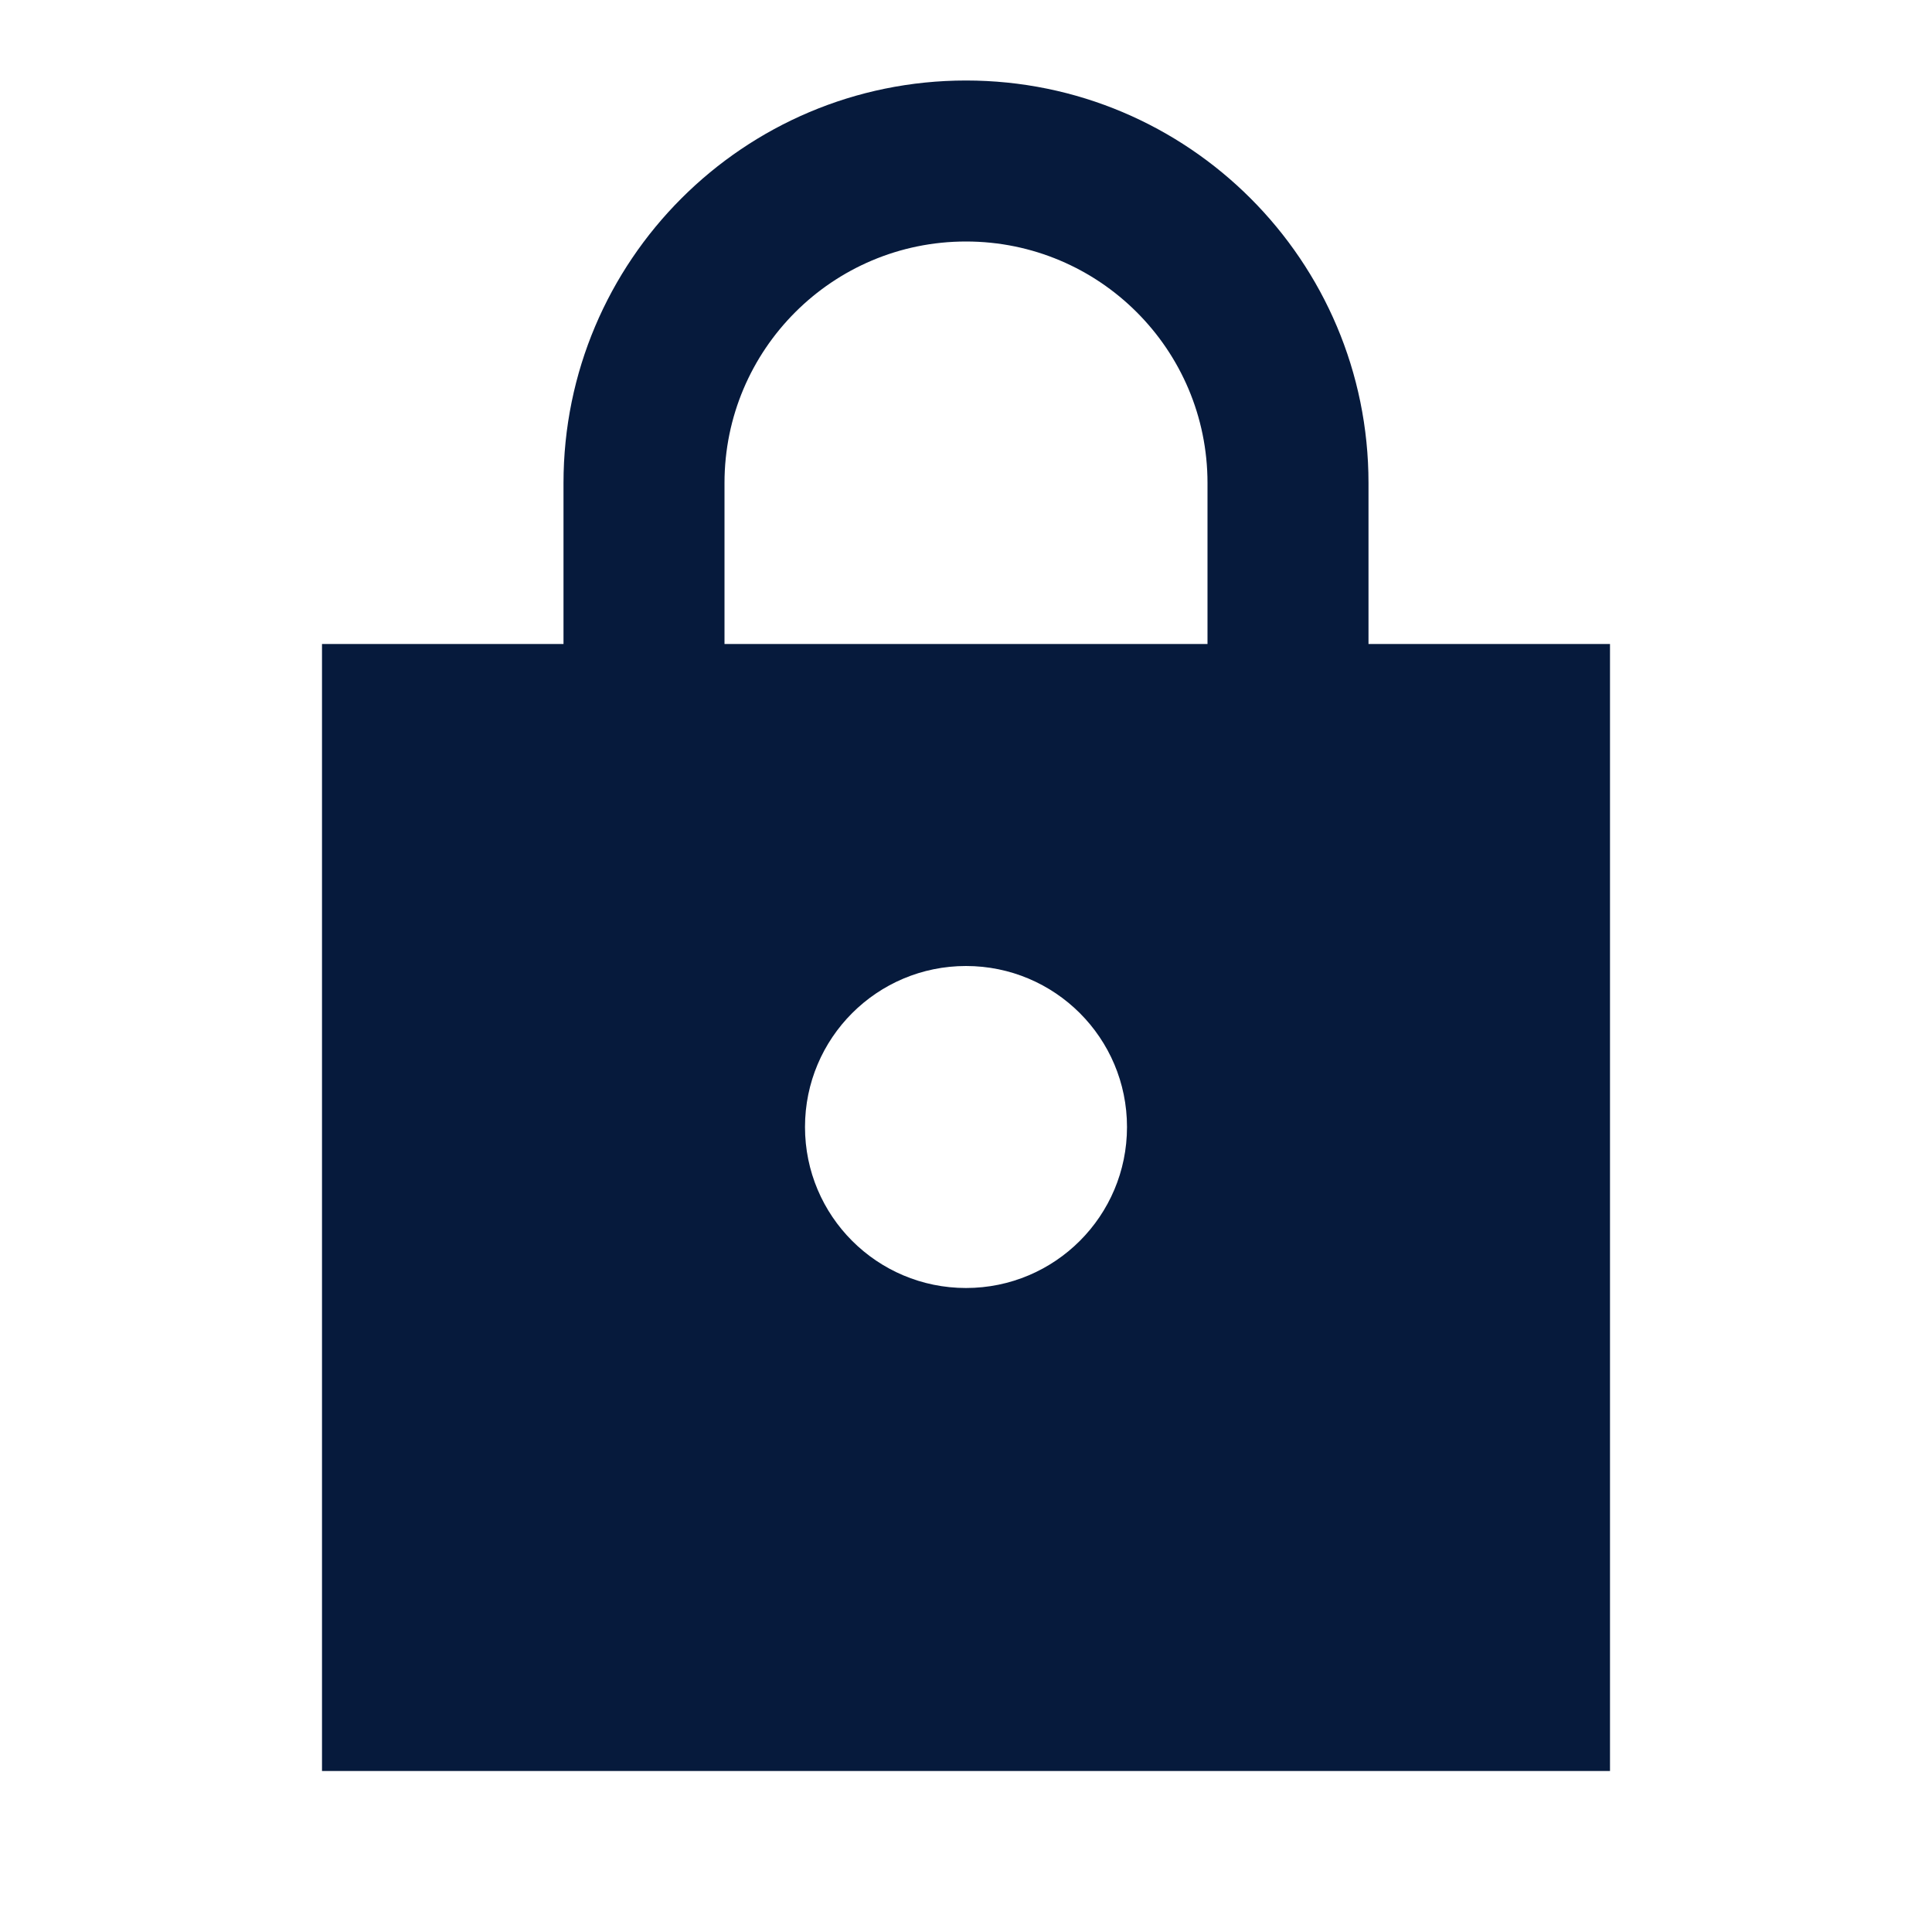<svg width="24" height="24" viewBox="0 0 24 24" fill="none" xmlns="http://www.w3.org/2000/svg">
<path fill-rule="evenodd" clip-rule="evenodd" d="M12 3C10.343 3 9 4.343 9 6V8.5H7V6C7 3.239 9.239 1 12 1C14.761 1 17 3.239 17 6V8.5H15V6C15 4.343 13.657 3 12 3Z" fill="#061A3C"/>
<path fill-rule="evenodd" clip-rule="evenodd" d="M20 8H4V22H20V8ZM12 16C13.105 16 14 15.105 14 14C14 12.895 13.105 12 12 12C10.895 12 10 12.895 10 14C10 15.105 10.895 16 12 16Z" fill="#061A3C"/>
</svg>
